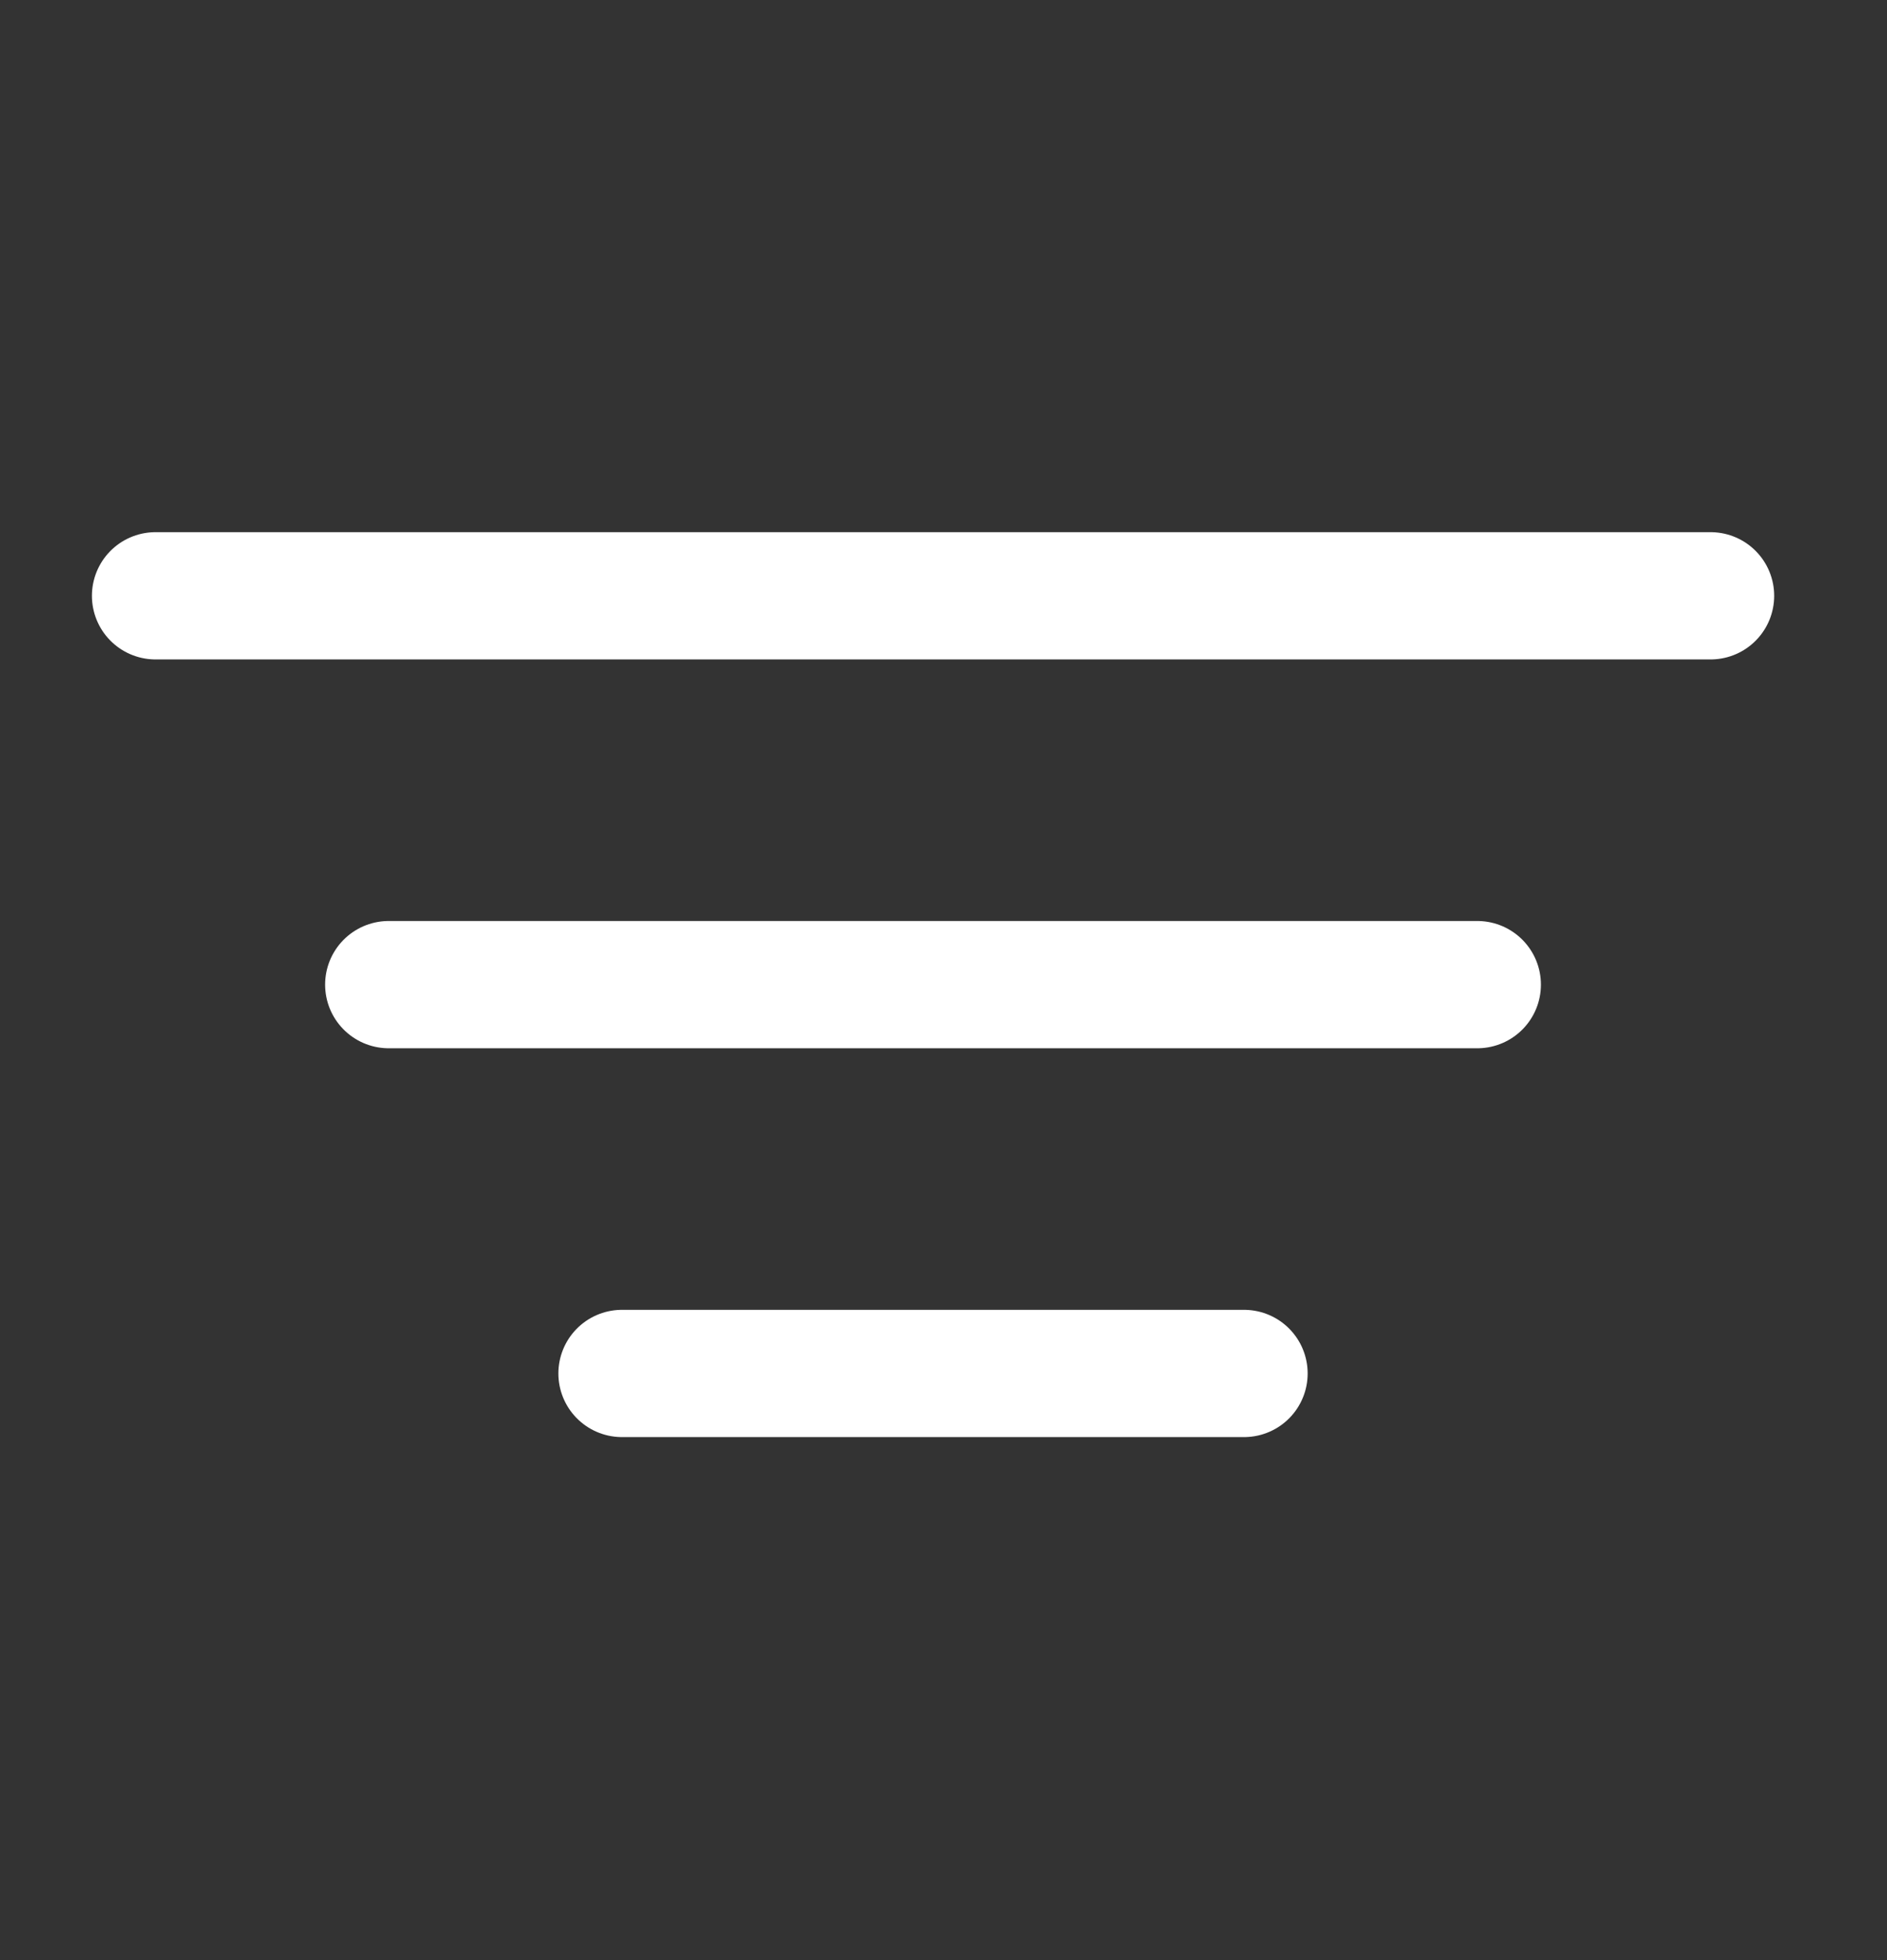 <svg width="26" height="27" viewBox="0 0 26 27" fill="none" xmlns="http://www.w3.org/2000/svg">
<rect x="0" y="0" width="26" height="27" fill="#333333" stroke="none"/>
<path d="M23.569 8.207H2.143" stroke="white" stroke-width="1.753" stroke-linecap="round"/>
<path d="M20.355 13.563H5.356" stroke="white" stroke-width="1.753" stroke-linecap="round"/>
<path d="M17.141 18.919H8.57" stroke="white" stroke-width="1.753" stroke-linecap="round"/>
</svg>

